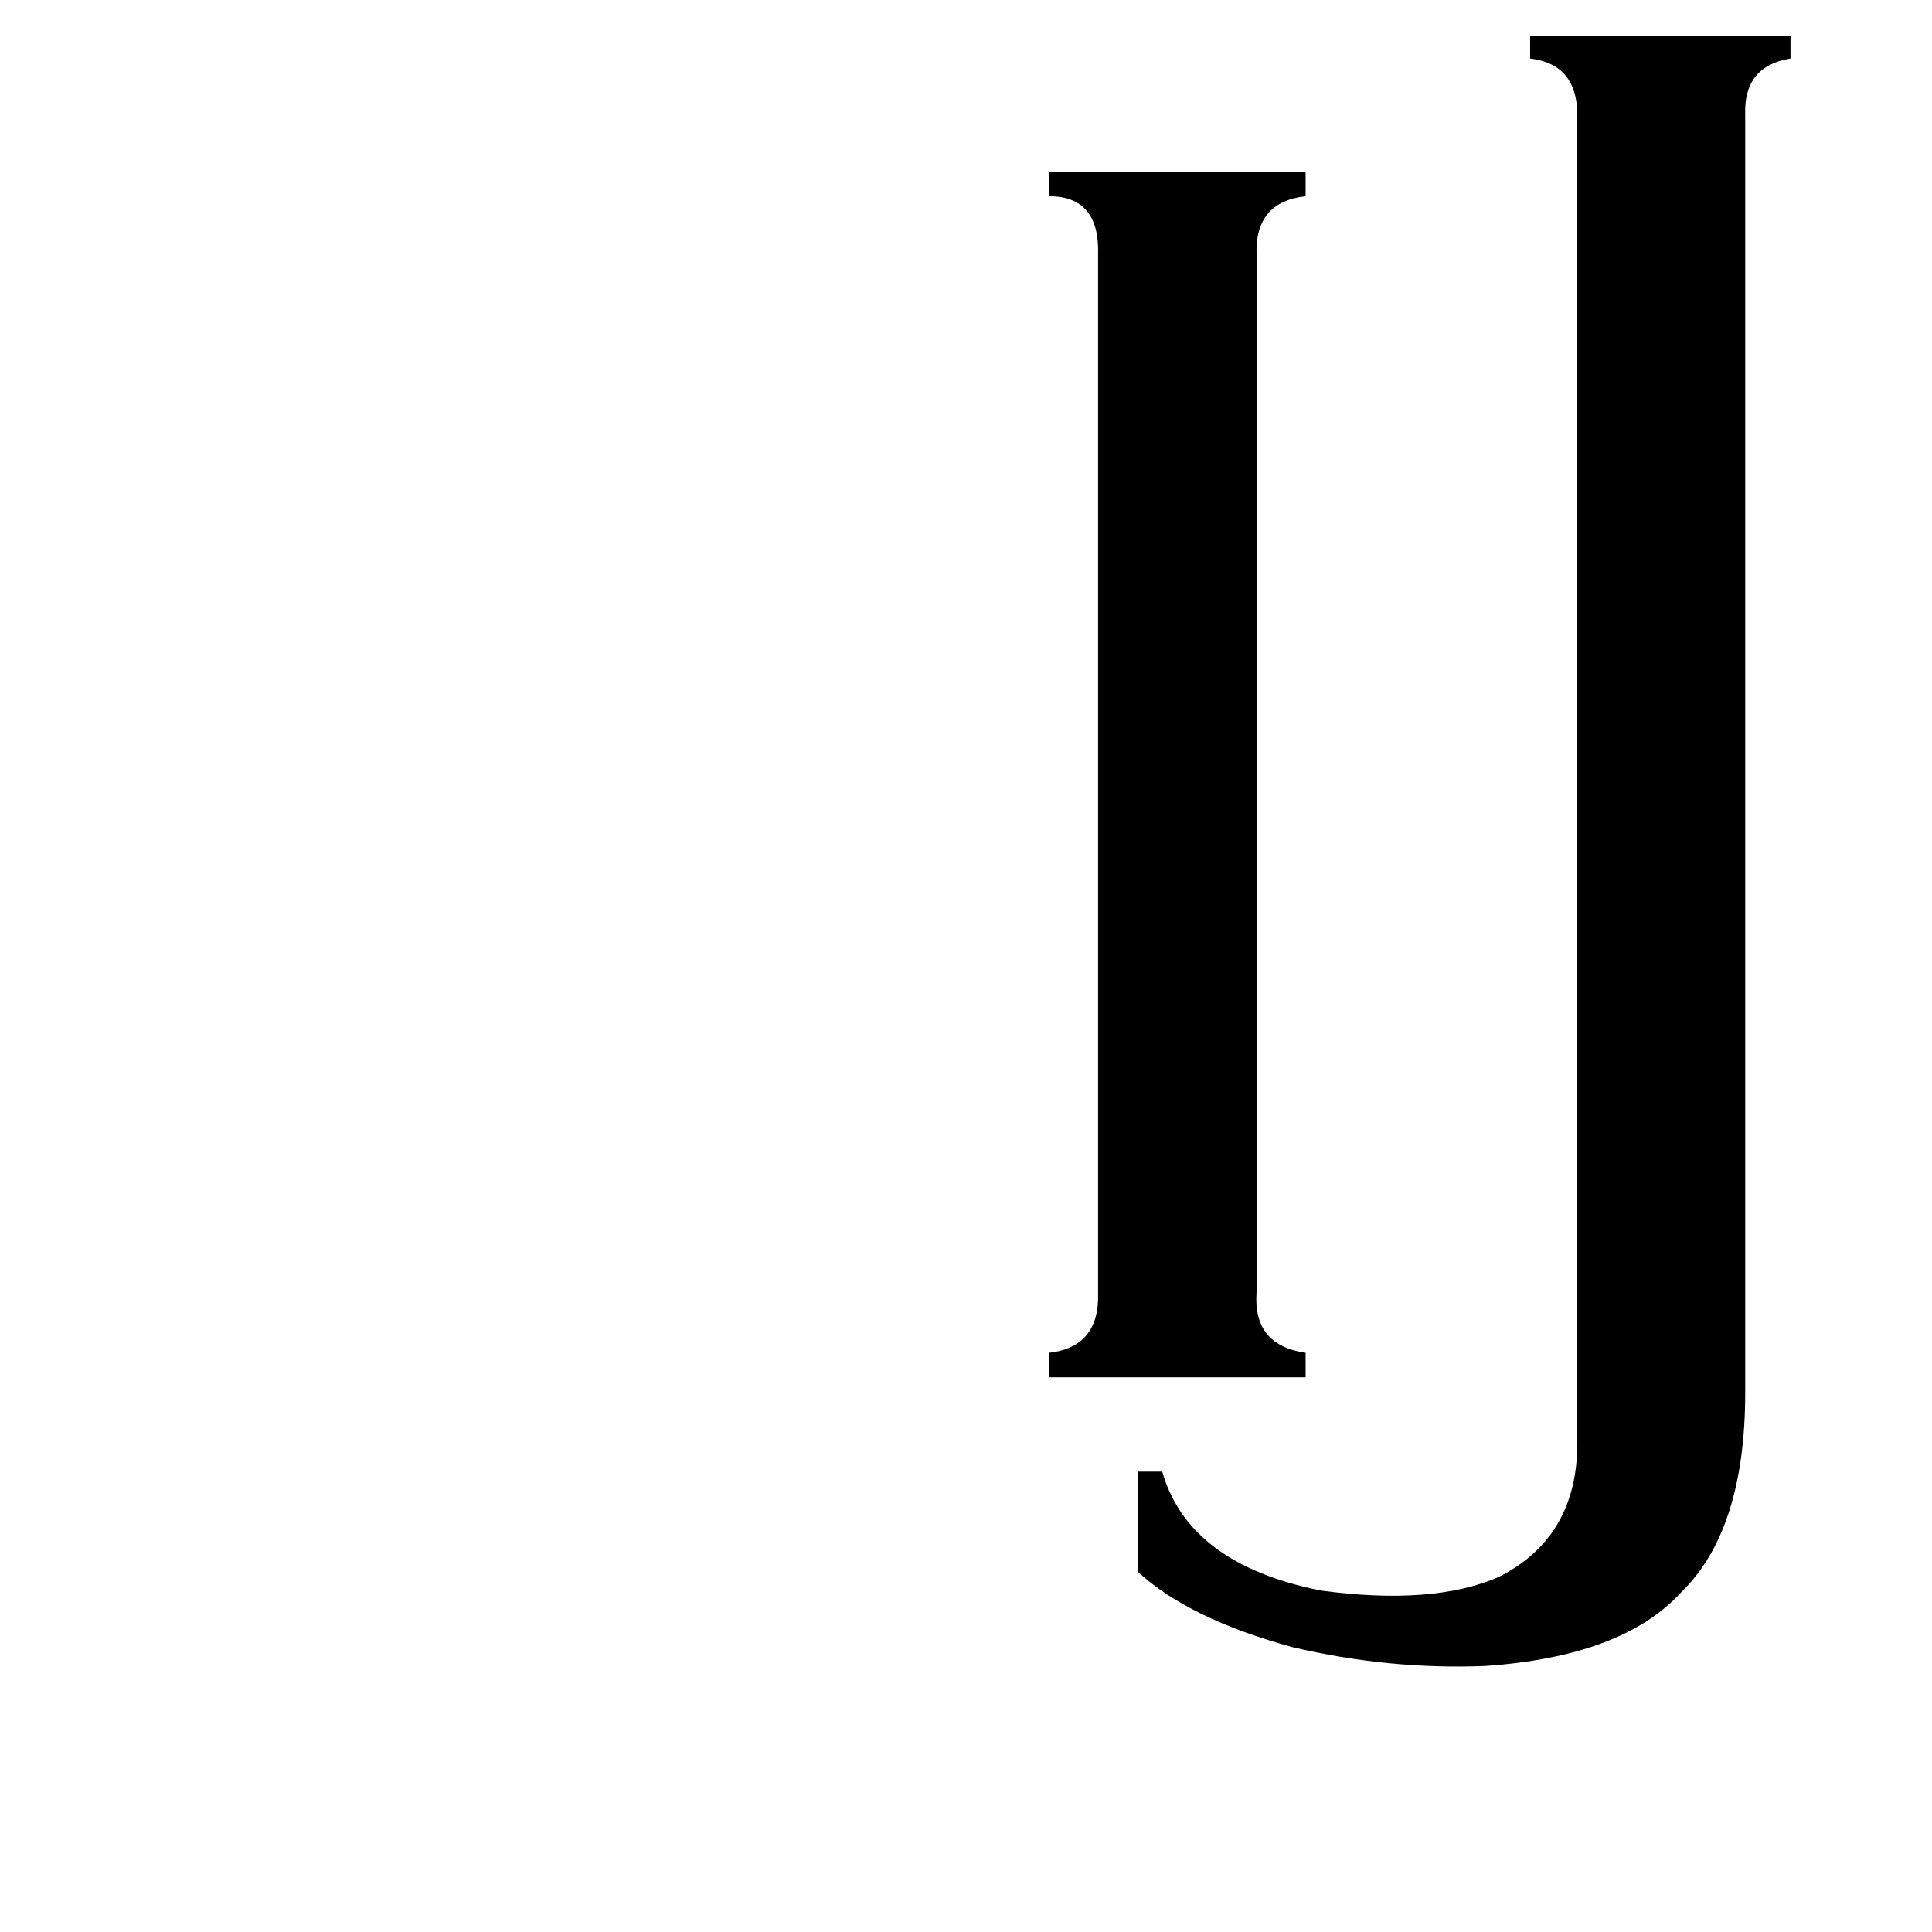 <svg xmlns="http://www.w3.org/2000/svg" viewBox="0 -800 1024 1024">
	<path fill="#000000" d="M666 -115Q664 -87 692 -83V-70H556V-83Q583 -86 582 -115V-665Q583 -696 556 -696V-709H692V-696Q665 -693 666 -665ZM836 -739Q836 -766 811 -769V-781H949V-769Q924 -765 925 -739V-62Q925 11 891 44Q860 78 787 83Q736 85 685 73Q630 58 603 33V-20H616Q630 29 700 43Q759 51 794 36Q836 15 836 -35Z"/>
</svg>